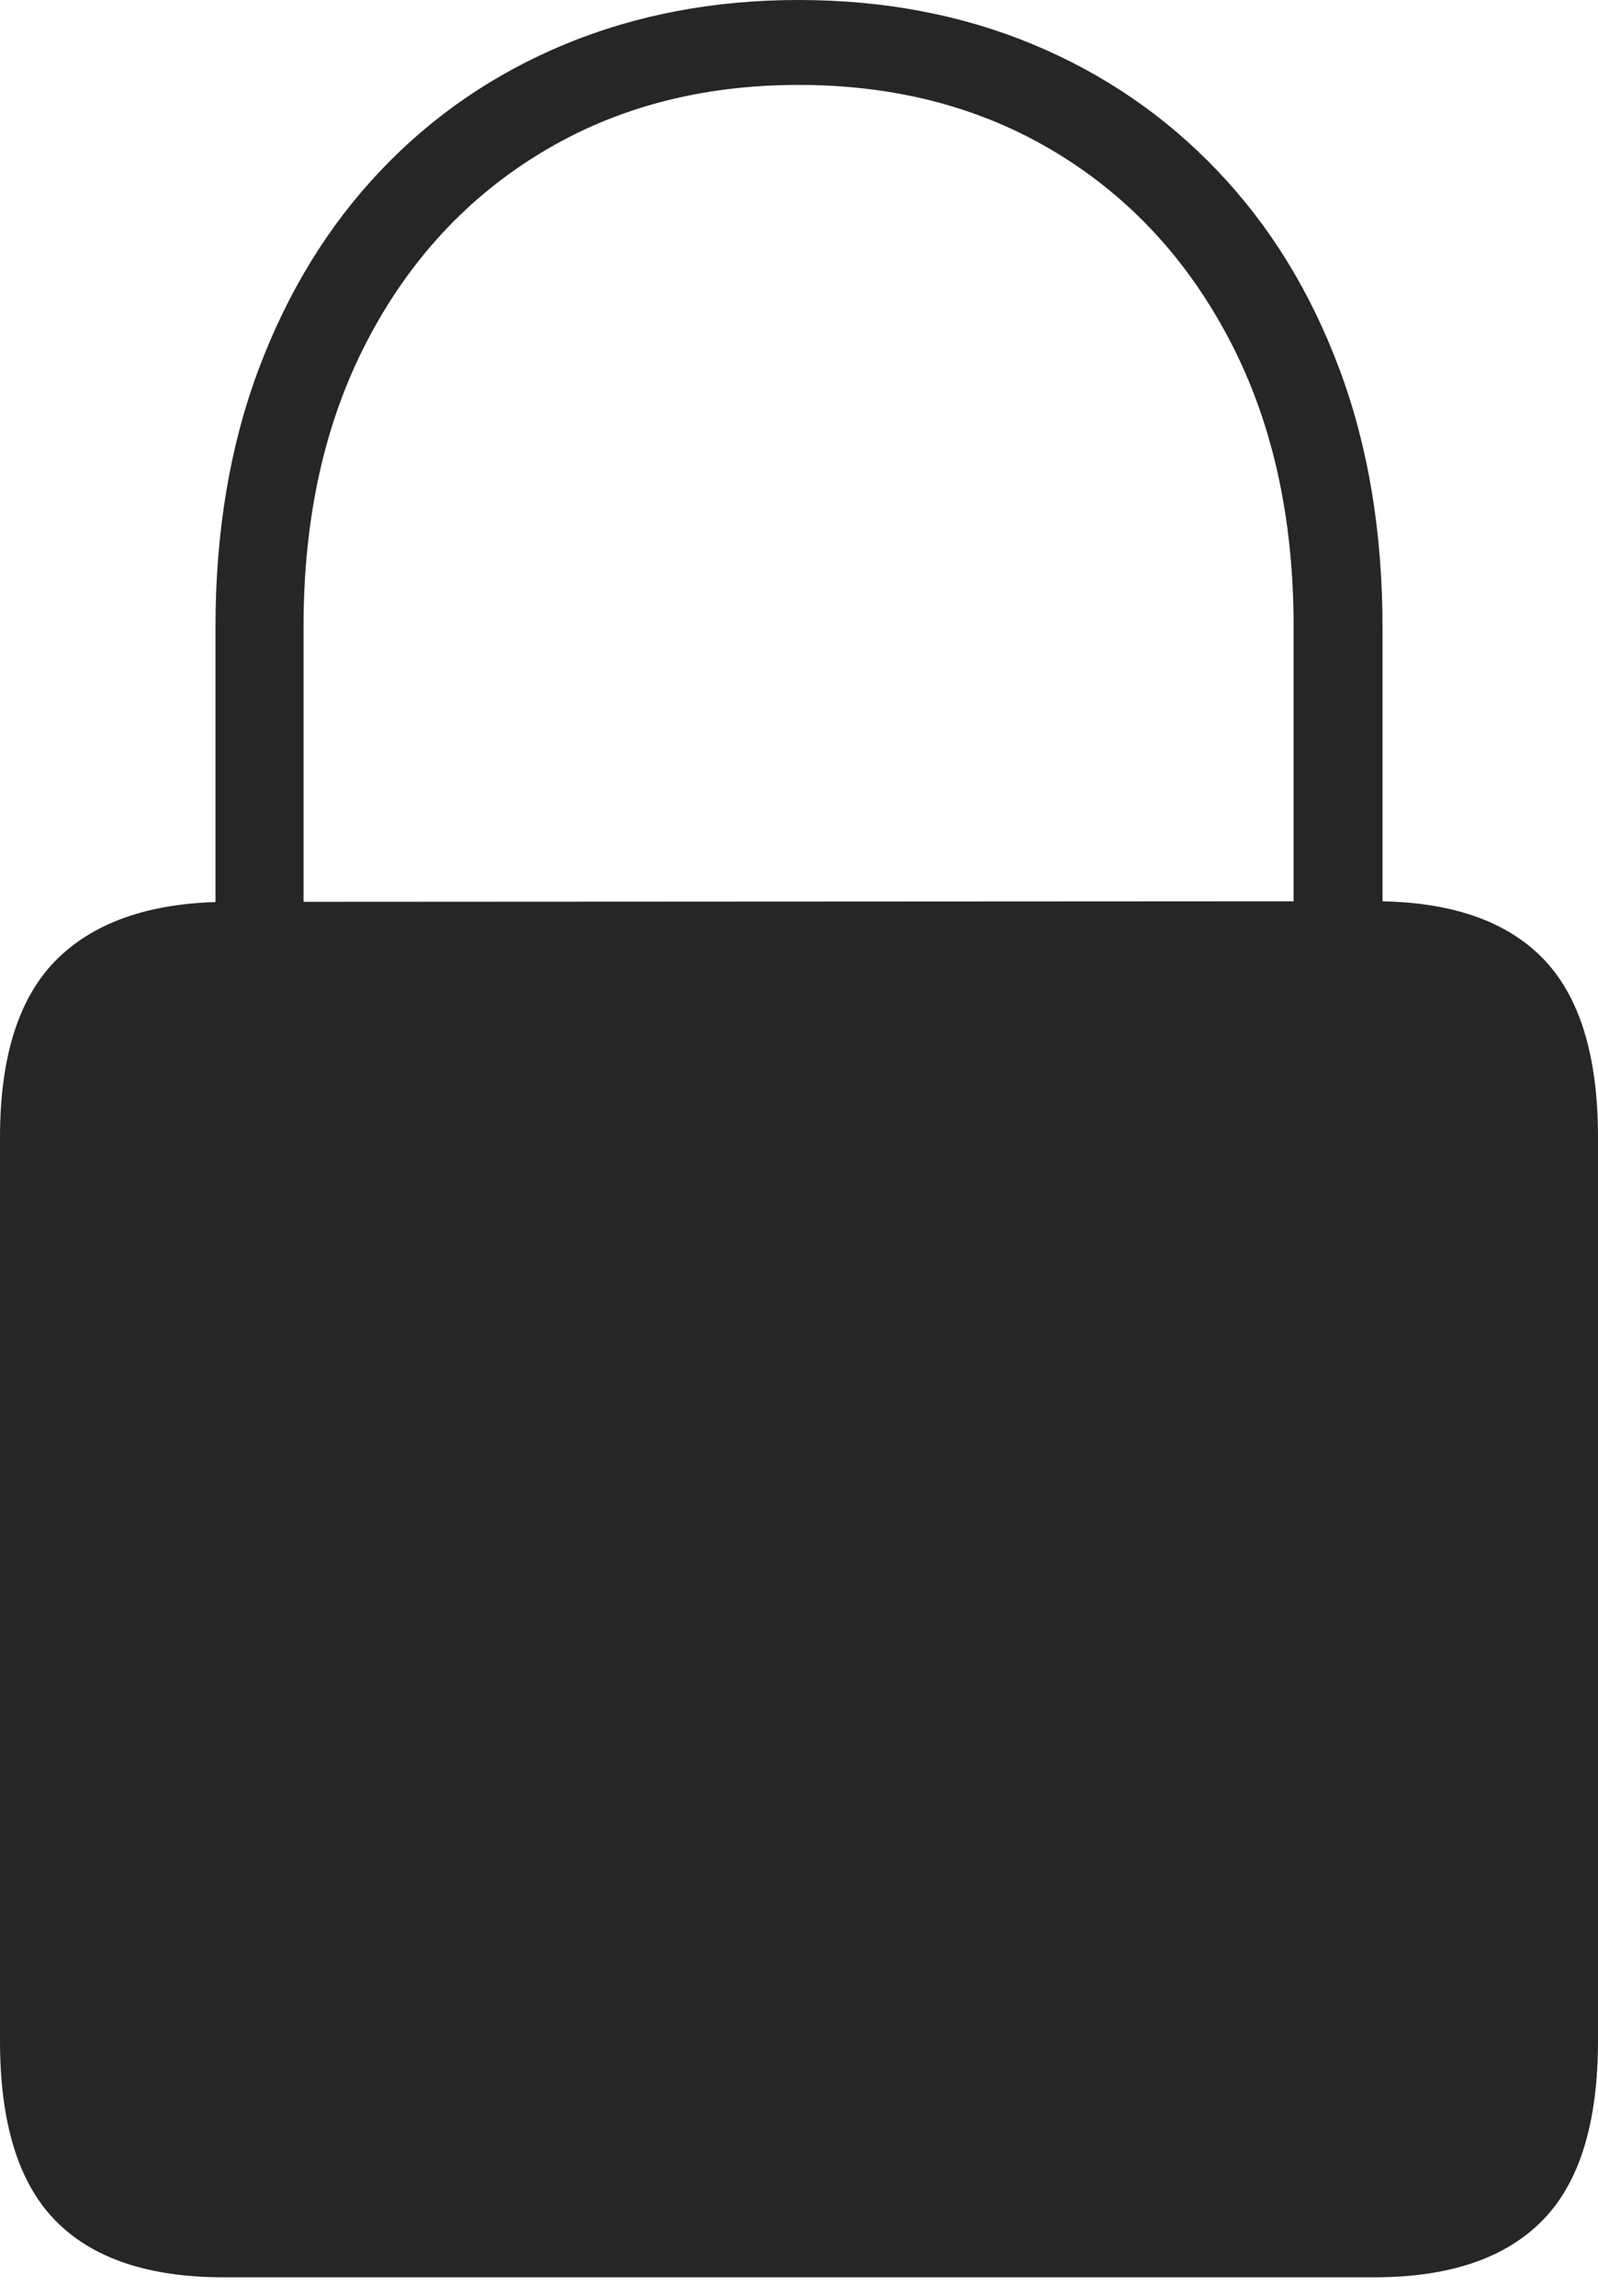 <?xml version="1.0" encoding="UTF-8"?>
<!--Generator: Apple Native CoreSVG 175-->
<!DOCTYPE svg
PUBLIC "-//W3C//DTD SVG 1.1//EN"
       "http://www.w3.org/Graphics/SVG/1.1/DTD/svg11.dtd">
<svg version="1.1" xmlns="http://www.w3.org/2000/svg" xmlns:xlink="http://www.w3.org/1999/xlink" width="13.082" height="18.789">
 <g>
  <rect height="18.789" opacity="0" width="13.082" x="0" y="0"/>
  <path d="M1.833 18.638L11.249 18.638Q12.168 18.638 12.625 18.175Q13.082 17.713 13.082 16.702L13.082 9.309Q13.082 8.3 12.625 7.838Q12.168 7.376 11.249 7.376L1.873 7.381Q0.95 7.381 0.475 7.842Q0 8.303 0 9.309L0 16.702Q0 17.713 0.455 18.175Q0.909 18.638 1.833 18.638ZM1.764 7.672L2.485 7.672L2.485 5.127Q2.485 3.791 3.003 2.795Q3.521 1.798 4.435 1.247Q5.348 0.695 6.537 0.695Q7.73 0.695 8.642 1.247Q9.554 1.798 10.072 2.795Q10.59 3.791 10.59 5.127L10.59 7.672L11.318 7.672L11.318 5.136Q11.318 3.962 10.964 3.018Q10.611 2.073 9.967 1.398Q9.324 0.723 8.451 0.361Q7.579 0 6.537 0Q5.503 0 4.628 0.361Q3.754 0.723 3.114 1.398Q2.474 2.073 2.119 3.018Q1.764 3.962 1.764 5.136Z" fill="rgba(0,0,0,0.85)"/>
 </g>
</svg>

